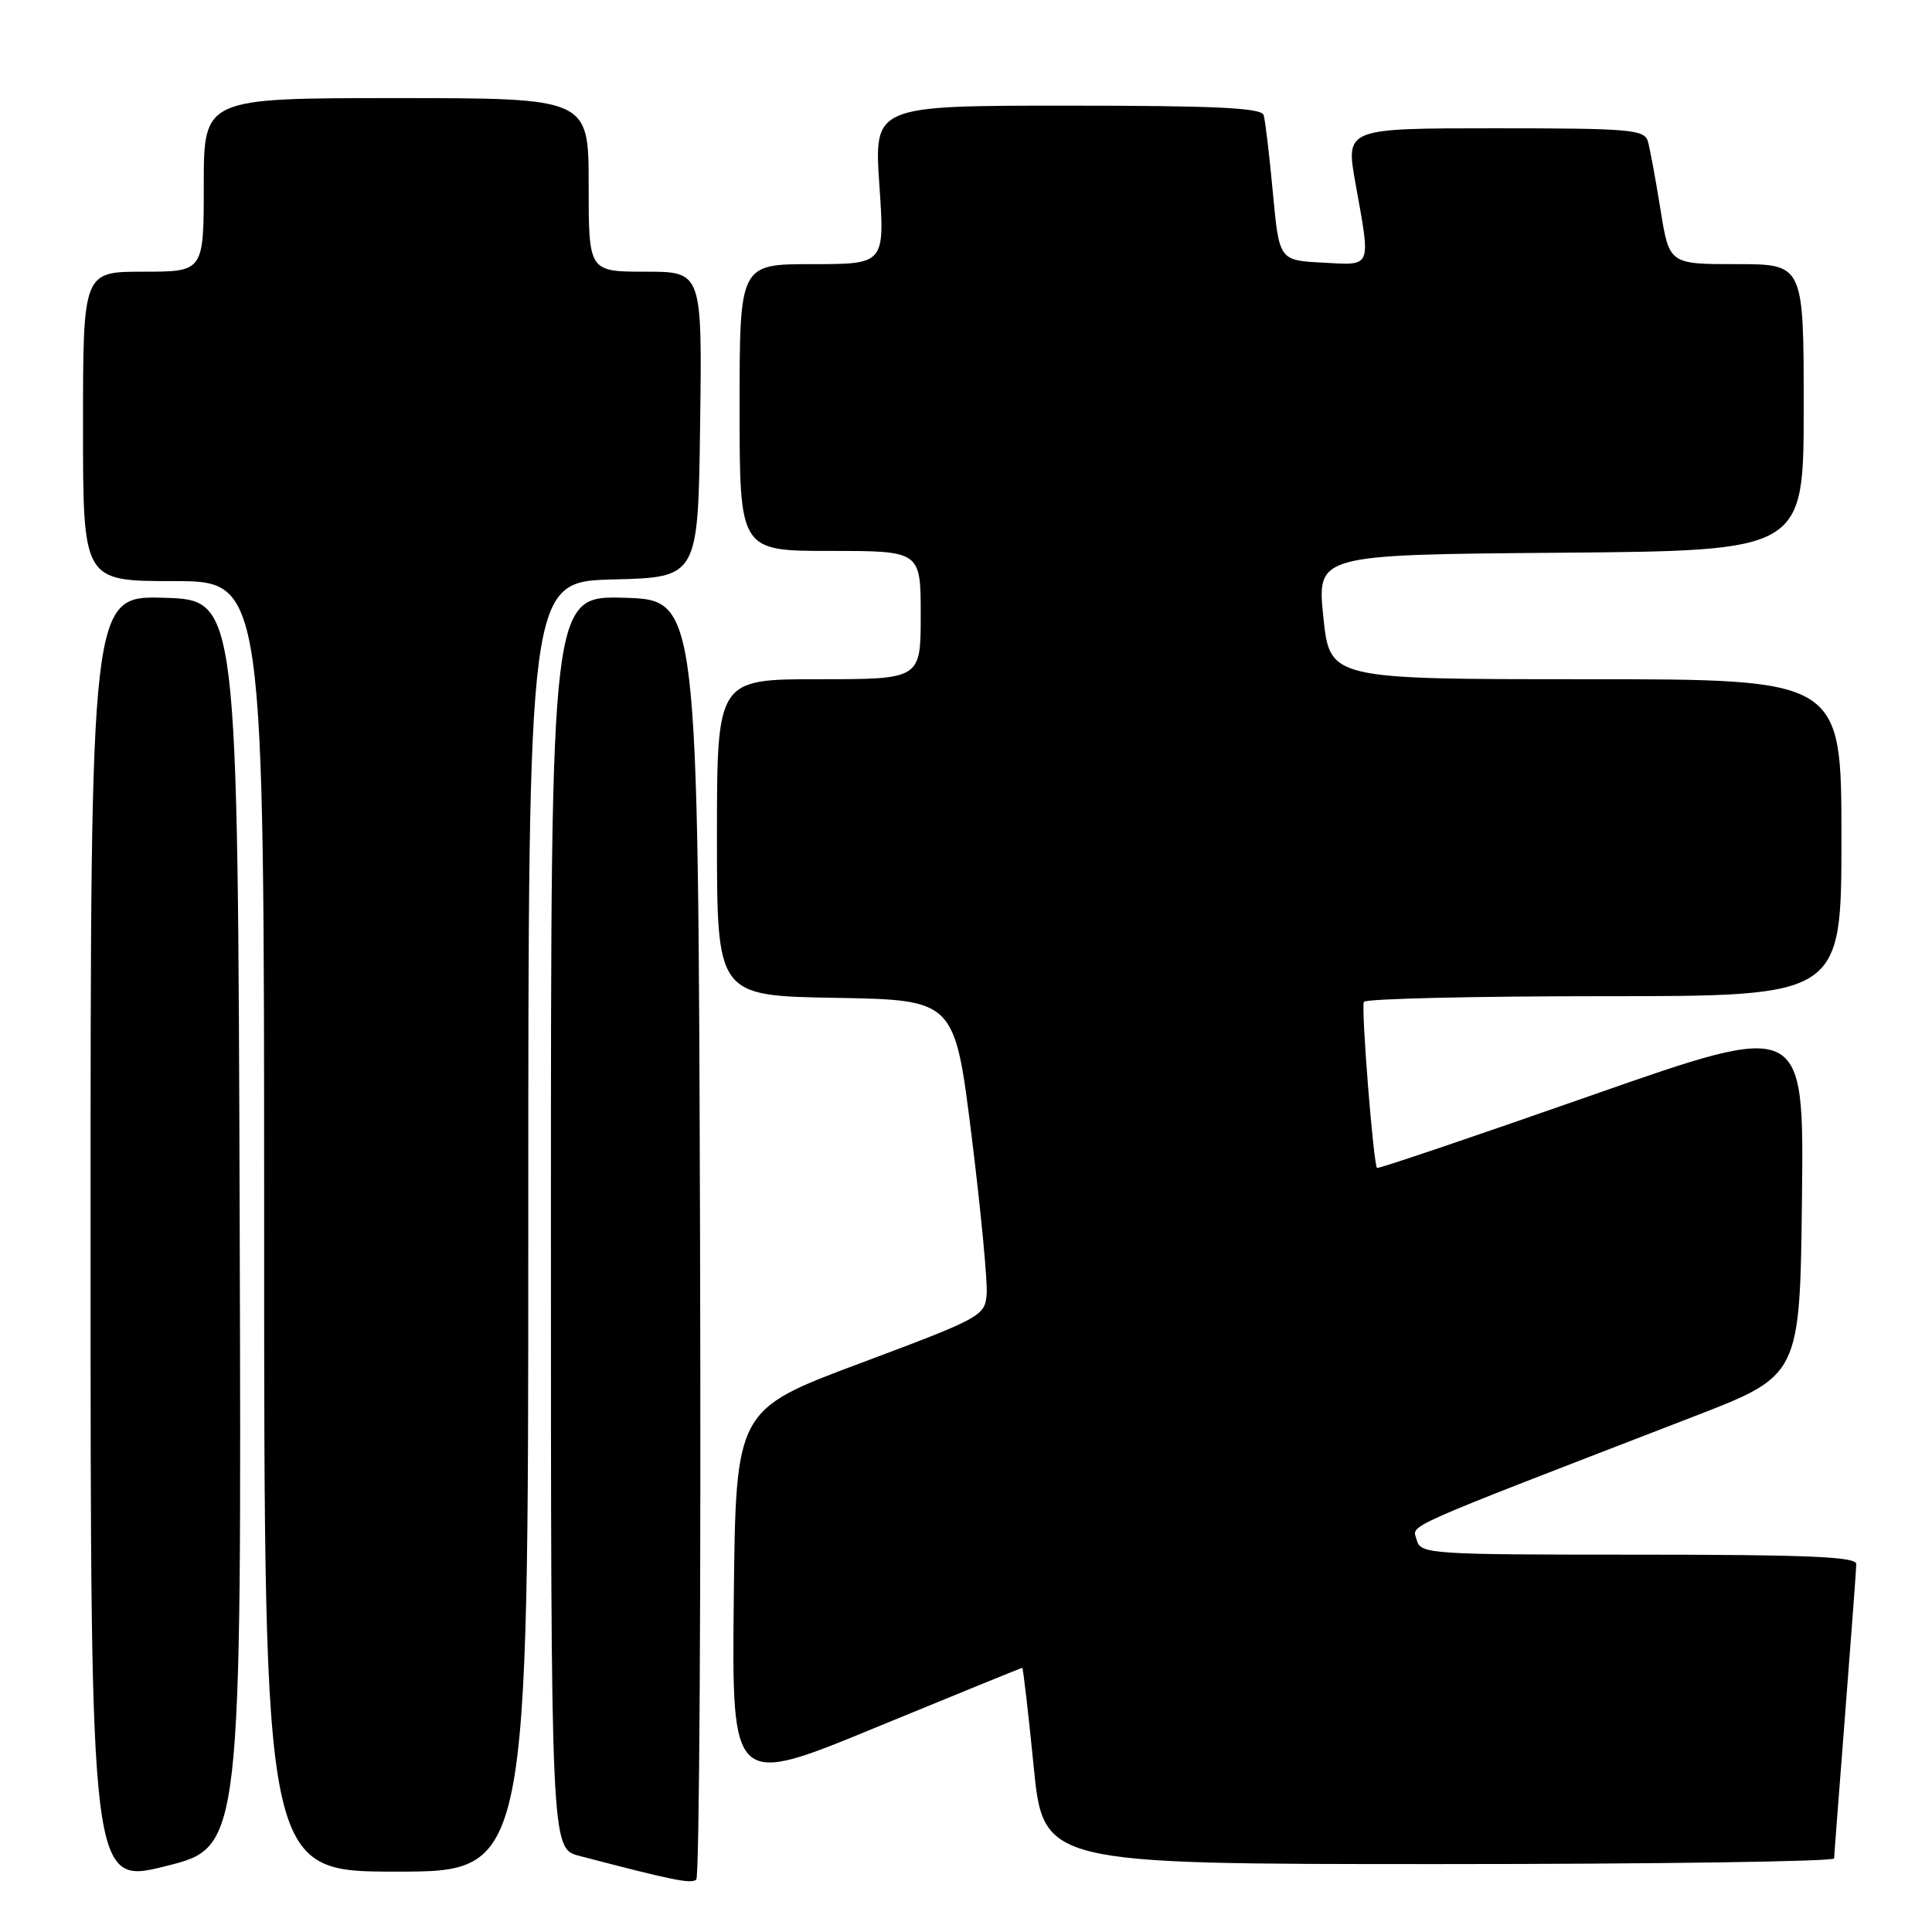 <?xml version="1.0" encoding="UTF-8" standalone="no"?>
<!DOCTYPE svg PUBLIC "-//W3C//DTD SVG 1.1//EN" "http://www.w3.org/Graphics/SVG/1.1/DTD/svg11.dtd" >
<svg xmlns="http://www.w3.org/2000/svg" xmlns:xlink="http://www.w3.org/1999/xlink" version="1.1" viewBox="0 0 256 256">
 <g >
 <path fill="currentColor"
d=" M 31.76 162.12 C 31.50 79.50 31.50 79.50 21.75 79.21 C 12.00 78.93 12.00 78.93 12.00 164.35 C 12.00 249.77 12.00 249.77 22.01 247.26 C 32.01 244.75 32.01 244.75 31.76 162.12 Z  M 92.76 163.94 C 92.50 79.50 92.50 79.50 82.75 79.21 C 73.00 78.93 73.00 78.93 73.00 161.93 C 73.00 244.92 73.00 244.92 76.75 245.91 C 89.21 249.17 91.57 249.65 92.26 249.05 C 92.67 248.69 92.90 210.39 92.76 163.94 Z  M 70.00 162.53 C 70.00 77.07 70.00 77.07 81.25 76.78 C 92.50 76.50 92.50 76.50 92.77 56.25 C 93.04 36.00 93.04 36.00 85.52 36.00 C 78.00 36.00 78.00 36.00 78.00 24.50 C 78.00 13.00 78.00 13.00 52.50 13.00 C 27.00 13.00 27.00 13.00 27.00 24.50 C 27.00 36.00 27.00 36.00 19.00 36.00 C 11.00 36.00 11.00 36.00 11.00 56.50 C 11.00 77.00 11.00 77.00 23.00 77.00 C 35.00 77.00 35.00 77.00 35.00 162.50 C 35.00 248.00 35.00 248.00 52.50 248.00 C 70.00 248.00 70.00 248.00 70.00 162.53 Z  M 243.03 246.25 C 243.04 245.84 243.71 237.18 244.50 227.00 C 245.29 216.82 245.96 207.94 245.97 207.25 C 245.99 206.28 239.57 206.00 217.12 206.00 C 189.29 206.00 188.21 205.93 187.72 204.04 C 187.17 201.95 184.69 203.05 224.50 187.67 C 238.50 182.26 238.50 182.26 238.77 158.77 C 239.04 135.28 239.04 135.28 210.86 145.15 C 195.37 150.58 182.59 154.91 182.46 154.76 C 181.98 154.22 180.33 133.46 180.72 132.75 C 180.94 132.34 195.27 132.00 212.56 132.00 C 244.00 132.00 244.00 132.00 244.00 111.00 C 244.00 90.00 244.00 90.00 210.10 90.00 C 176.20 90.00 176.20 90.00 175.35 81.75 C 174.50 73.50 174.50 73.50 206.75 73.24 C 239.00 72.97 239.00 72.97 239.00 53.99 C 239.00 35.00 239.00 35.00 230.09 35.00 C 221.18 35.00 221.18 35.00 220.02 27.75 C 219.38 23.76 218.63 19.71 218.36 18.75 C 217.91 17.16 216.07 17.00 198.08 17.00 C 178.30 17.00 178.30 17.00 179.60 24.25 C 181.65 35.70 181.88 35.15 175.25 34.80 C 169.50 34.50 169.50 34.50 168.66 25.50 C 168.20 20.55 167.65 15.94 167.44 15.25 C 167.15 14.29 161.07 14.00 141.44 14.00 C 115.81 14.00 115.81 14.00 116.52 24.50 C 117.24 35.00 117.24 35.00 107.62 35.00 C 98.00 35.00 98.00 35.00 98.00 54.00 C 98.00 73.00 98.00 73.00 110.00 73.00 C 122.00 73.00 122.00 73.00 122.00 81.50 C 122.00 90.00 122.00 90.00 108.50 90.00 C 95.00 90.00 95.00 90.00 95.00 110.97 C 95.00 131.95 95.00 131.95 110.75 132.22 C 126.50 132.50 126.50 132.50 128.74 150.50 C 129.97 160.40 130.87 169.84 130.74 171.48 C 130.51 174.37 130.03 174.63 114.00 180.63 C 97.50 186.80 97.50 186.80 97.23 211.78 C 96.97 236.77 96.97 236.77 116.10 228.88 C 126.62 224.55 135.33 221.00 135.45 221.00 C 135.57 221.00 136.25 226.85 136.96 234.00 C 138.25 247.00 138.25 247.00 190.62 247.00 C 219.43 247.00 243.01 246.66 243.03 246.25 Z "/>
</g>
</svg>